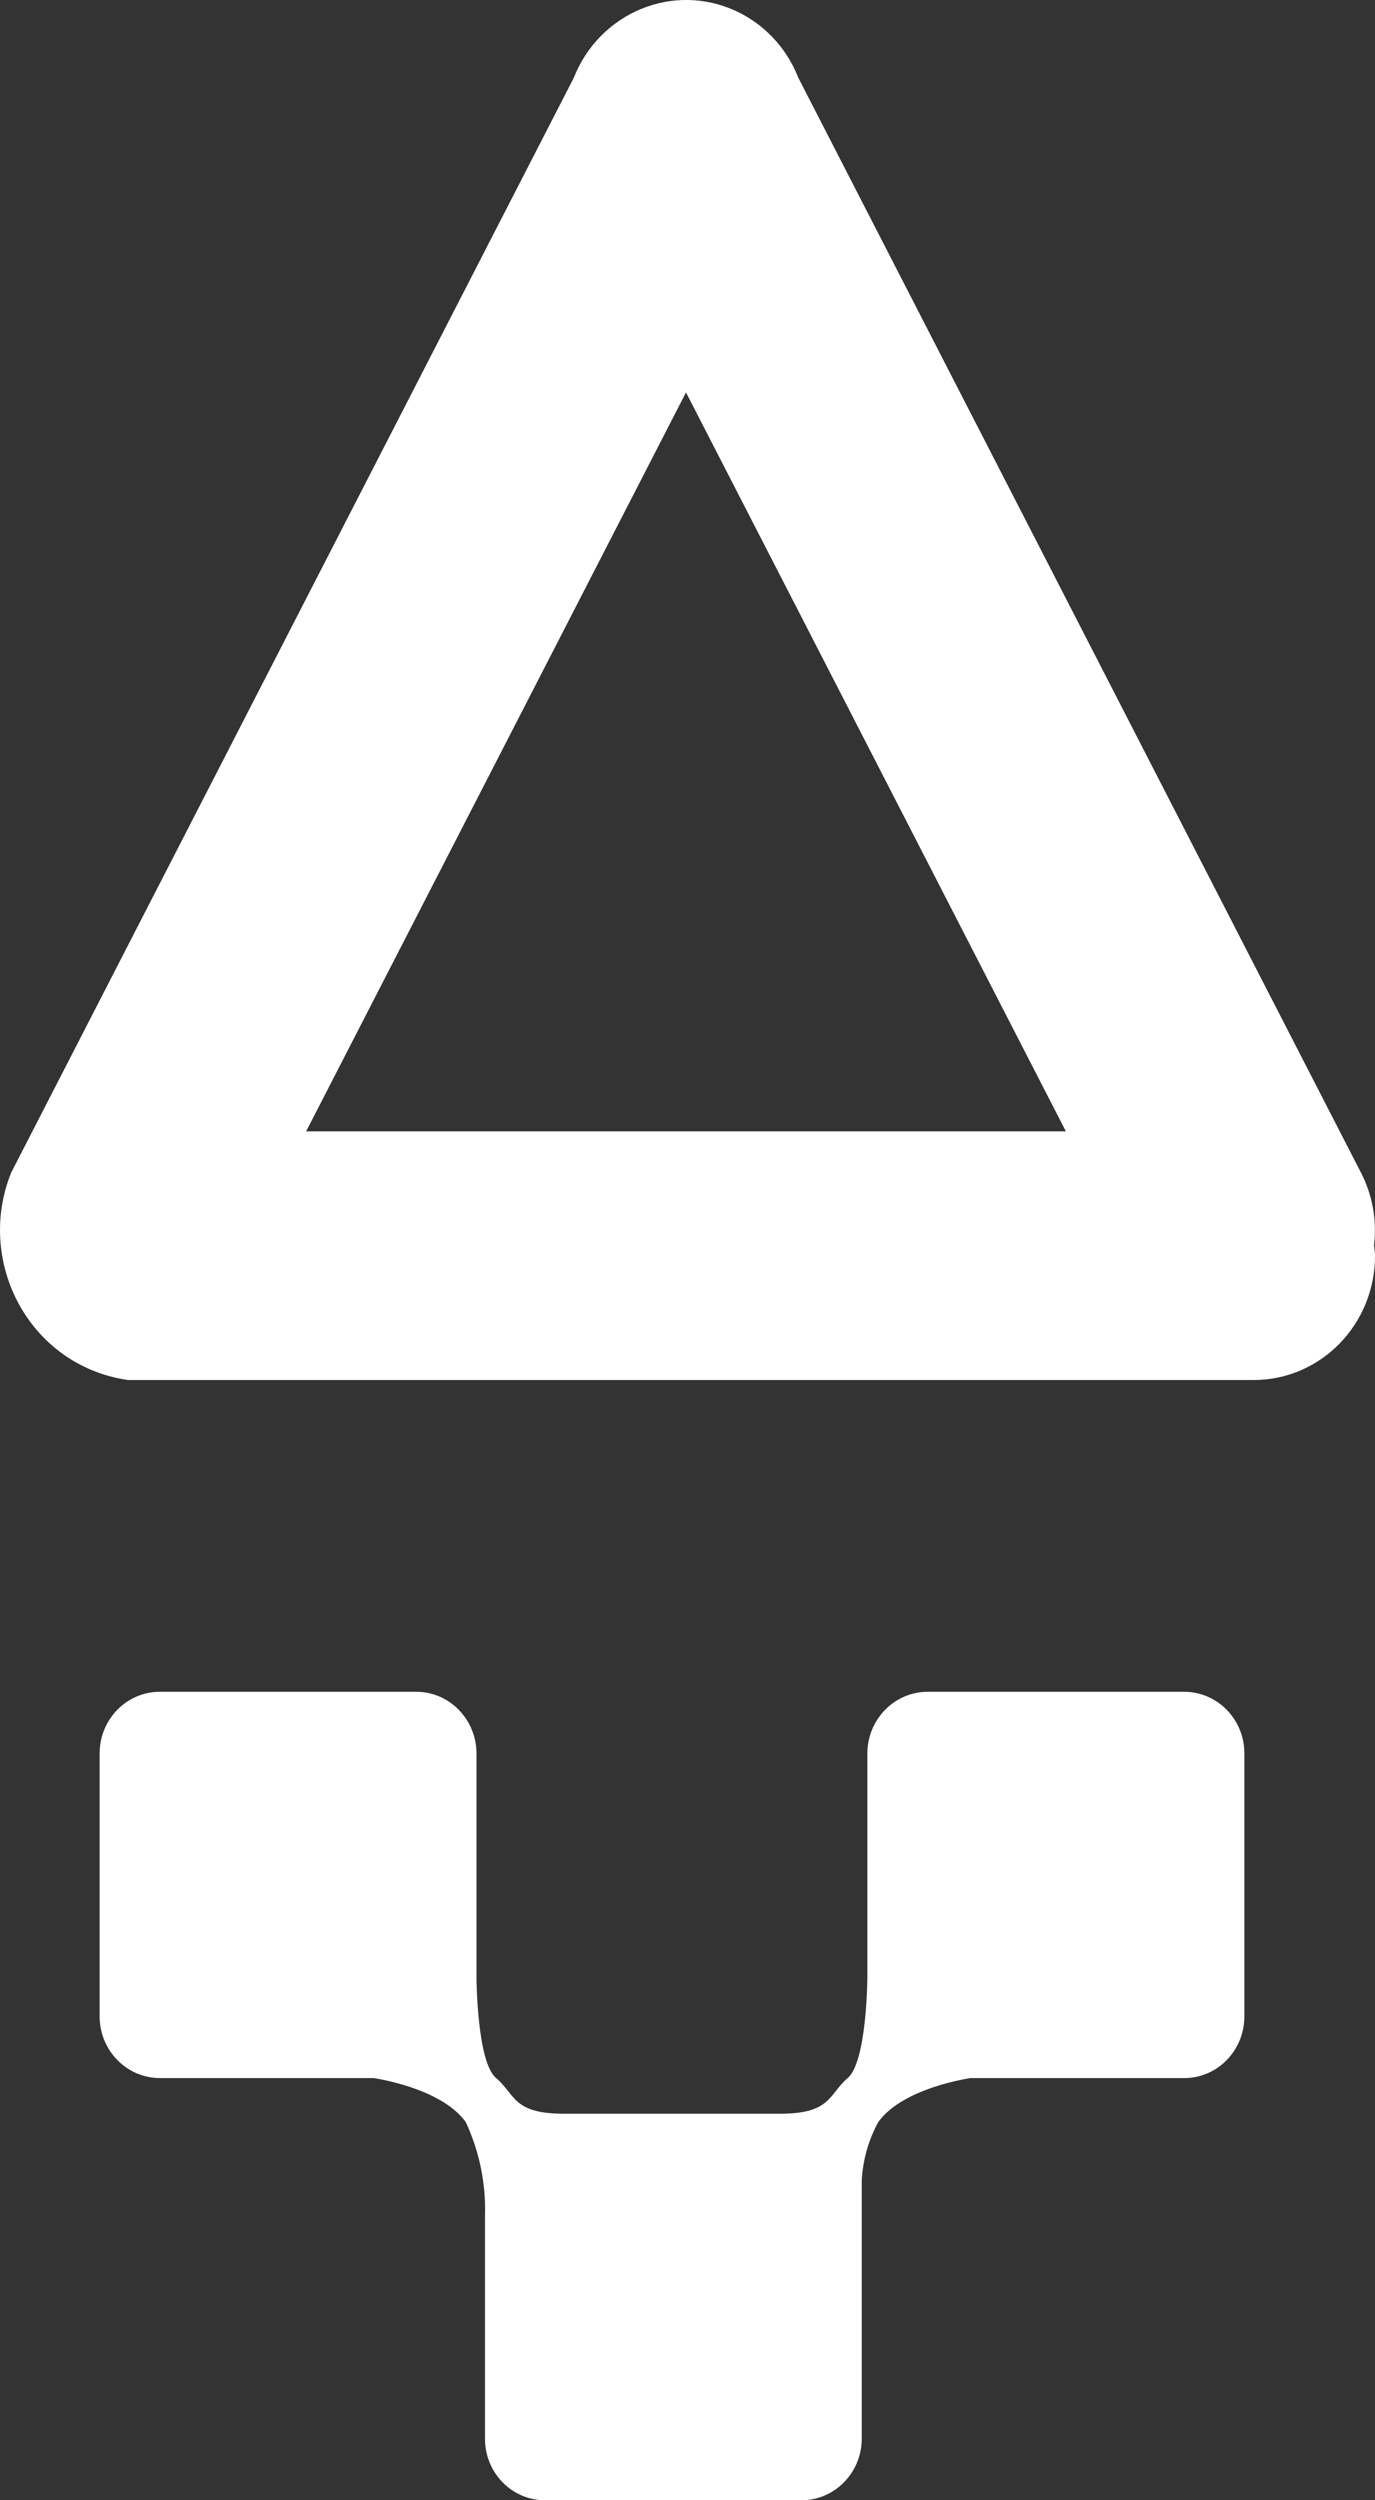 <svg width="11" height="20" viewBox="0 0 11 20" fill="none" xmlns="http://www.w3.org/2000/svg">
<rect x="0" y="0" width="11" height="20" fill="#333333" stroke="none"/>
<path d="M5.488 3.139L8.527 9.05H2.449L5.488 3.139ZM10.992 9.961C11.016 9.761 10.98 9.558 10.887 9.379L6.387 0.623C6.188 0.114 5.624 -0.133 5.128 0.072C4.883 0.173 4.689 0.371 4.59 0.623L0.089 9.381C-0.159 9.999 0.13 10.706 0.732 10.959C0.826 10.998 0.924 11.025 1.024 11.039H10.03C10.566 11.039 11 10.594 11 10.046C11 10.015 10.995 9.99 10.992 9.961Z" fill="white"/>
<path d="M9.474 13.533H7.422C7.156 13.533 6.94 13.753 6.939 14.025V15.816C6.939 15.816 6.936 16.491 6.782 16.622C6.629 16.753 6.65 16.908 6.242 16.908H4.508C4.101 16.908 4.123 16.753 3.968 16.622C3.814 16.492 3.812 15.816 3.812 15.816V14.026C3.811 13.754 3.596 13.533 3.33 13.533H1.278C1.013 13.533 0.798 13.753 0.797 14.025V16.129C0.797 16.401 1.012 16.622 1.278 16.623H2.988C2.988 16.623 3.528 16.698 3.726 16.975C3.835 17.209 3.888 17.465 3.88 17.724V19.507C3.879 19.779 4.094 20 4.359 20H6.412C6.678 20 6.894 19.779 6.894 19.507V17.44C6.903 17.277 6.948 17.118 7.026 16.975C7.225 16.698 7.765 16.623 7.765 16.623H9.474C9.74 16.623 9.955 16.402 9.955 16.129V14.026C9.955 13.754 9.74 13.534 9.475 13.533" fill="white"/>
</svg>
